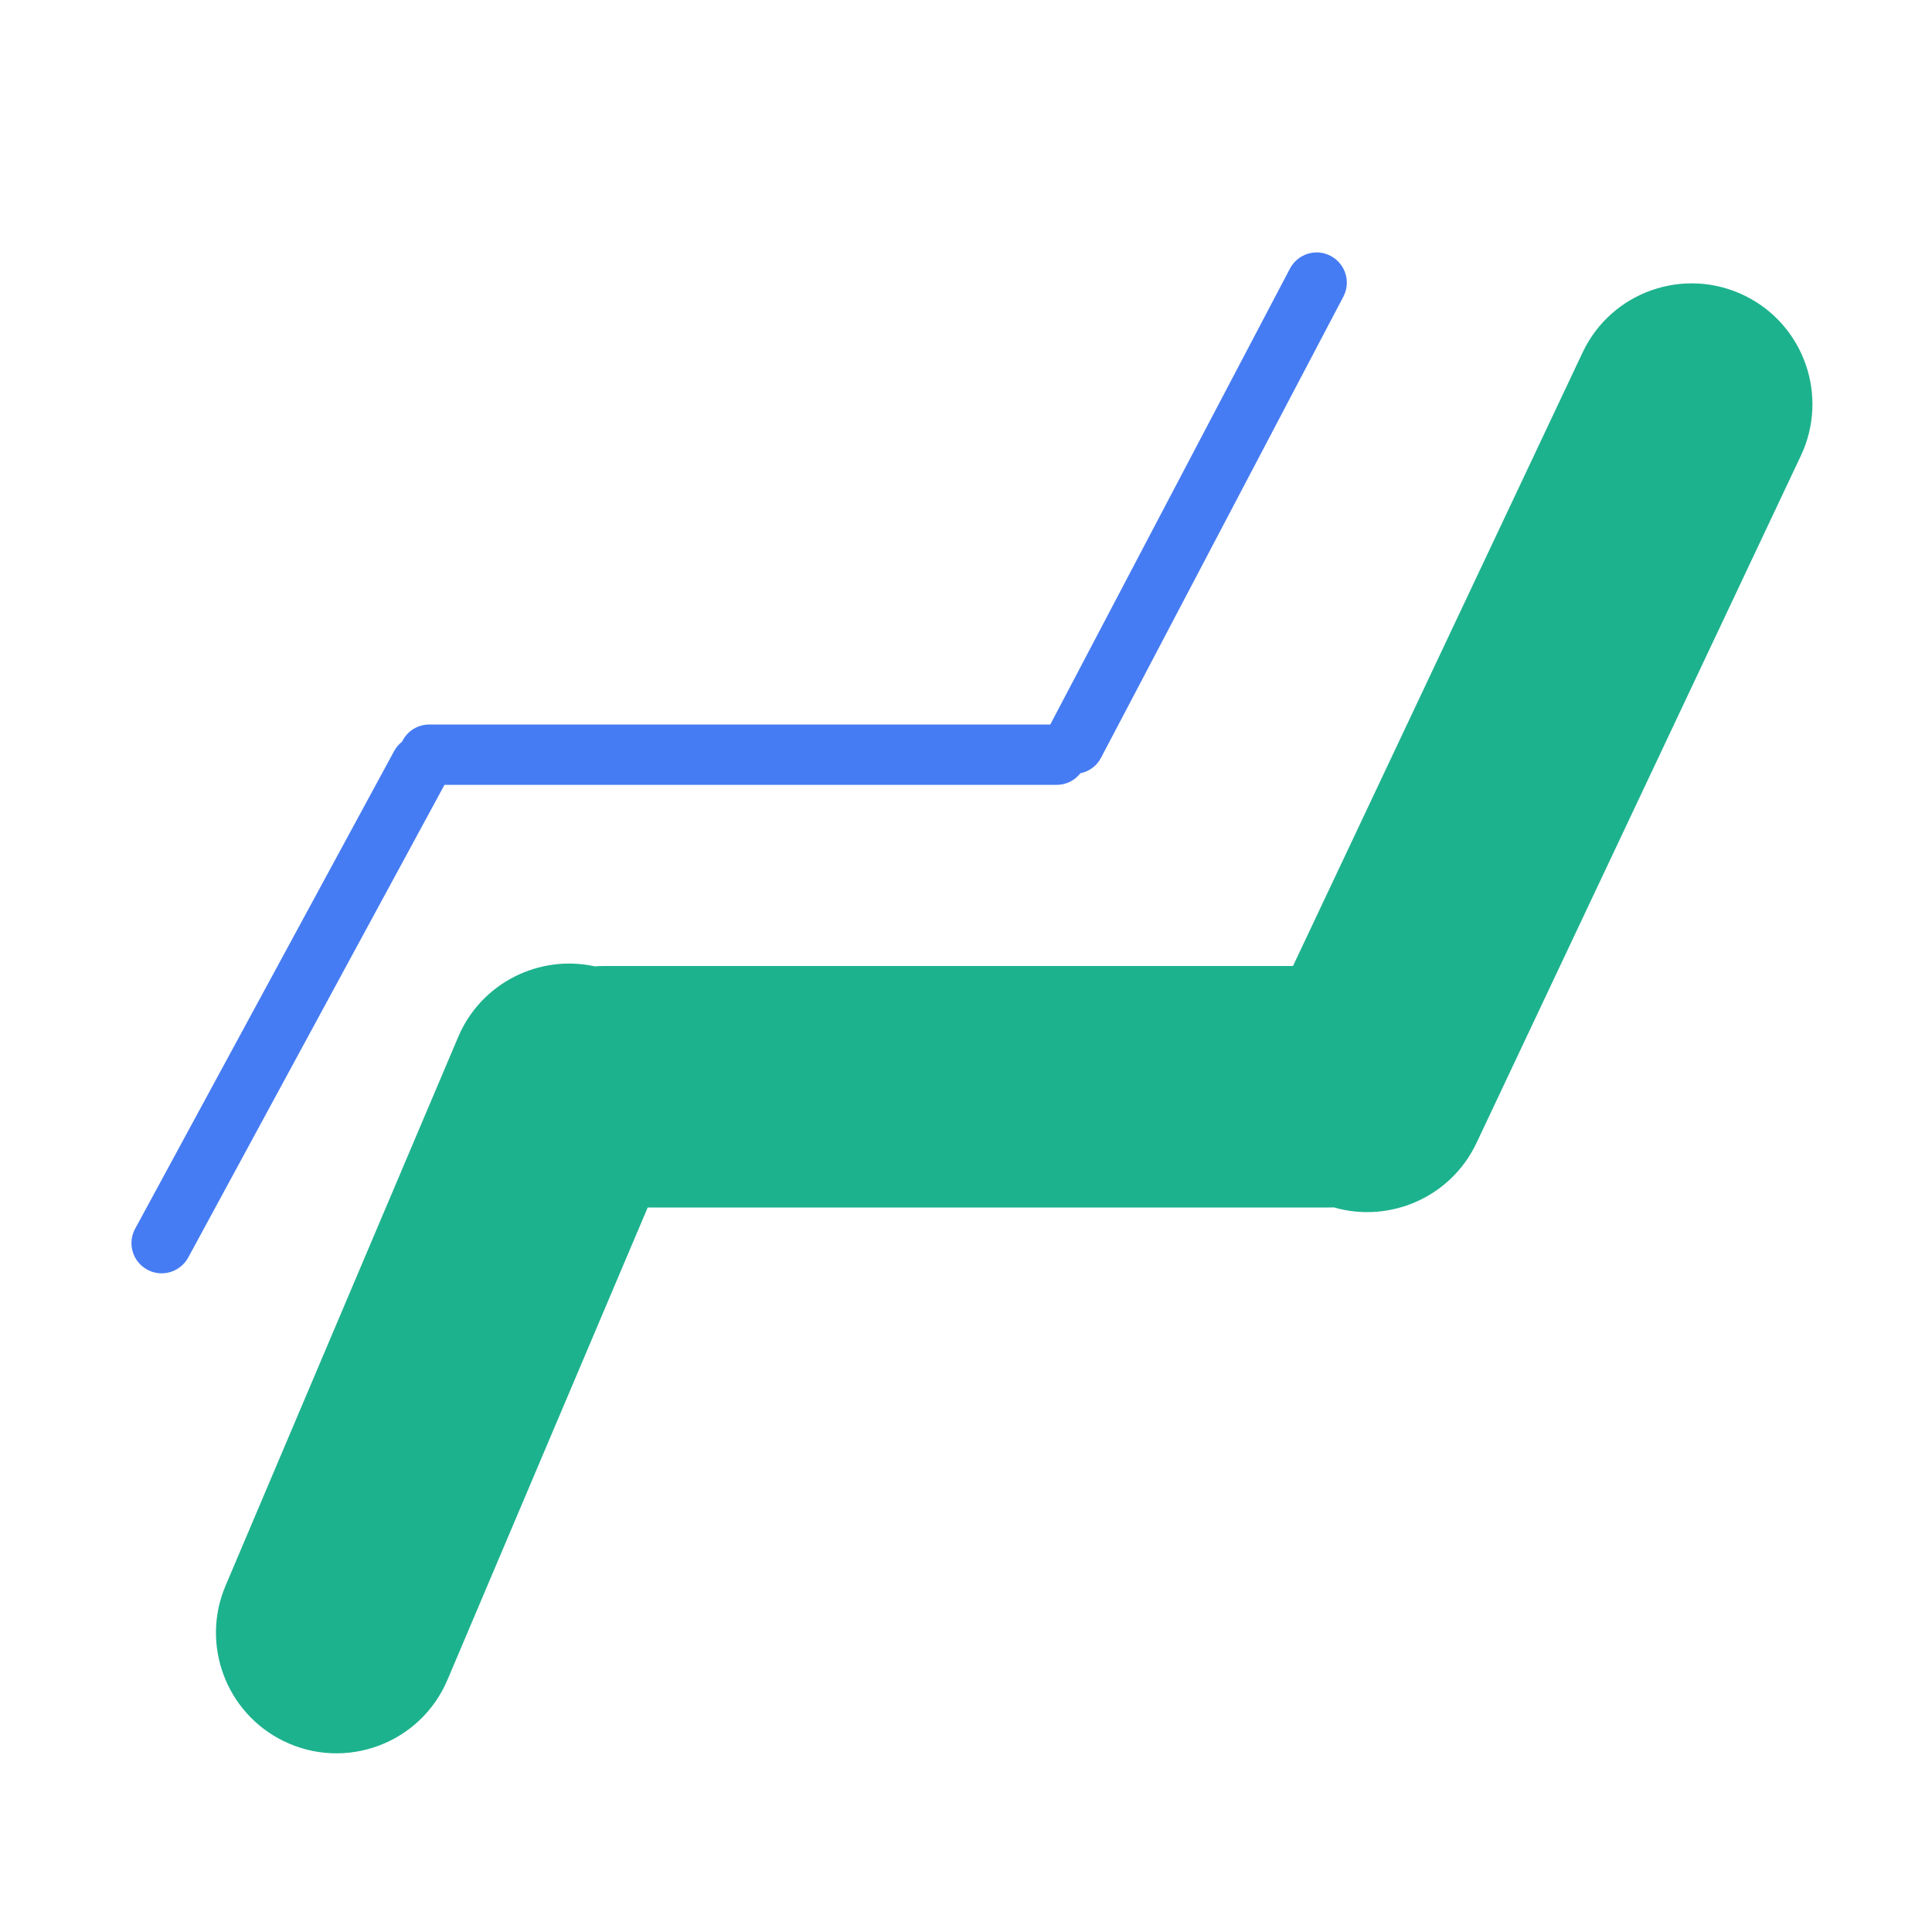 <svg xmlns="http://www.w3.org/2000/svg" fill="none" viewBox="0 0 16 16" class="design-iconfont">
  <path fill-rule="evenodd" clip-rule="evenodd" d="M11 10C11.015 10 11.031 10 11.046 9.999C11.509 10.133 12.015 9.916 12.228 9.465L14.914 3.774C15.147 3.28 14.941 2.691 14.452 2.45C13.951 2.203 13.344 2.414 13.106 2.92L10.708 8H5C4.975 8 4.951 8.001 4.926 8.003C4.468 7.902 3.985 8.137 3.794 8.589L1.868 13.132C1.661 13.619 1.871 14.183 2.345 14.417C2.86 14.671 3.482 14.44 3.706 13.911L5.364 10H11Z" fill="#1DB28E"/>
  <path fill-rule="evenodd" clip-rule="evenodd" d="M8.75 6.5C8.83 6.5 8.901 6.463 8.947 6.404C9.017 6.39 9.082 6.345 9.118 6.276L11.125 2.457C11.189 2.336 11.143 2.186 11.023 2.121C10.901 2.054 10.748 2.101 10.683 2.224L8.698 6H3.555C3.456 6 3.37 6.058 3.33 6.142C3.303 6.163 3.281 6.189 3.264 6.22L1.119 10.176C1.053 10.297 1.098 10.449 1.22 10.515C1.341 10.581 1.493 10.535 1.559 10.414L3.681 6.5H8.75Z" fill="#467CF3"/>
</svg>
